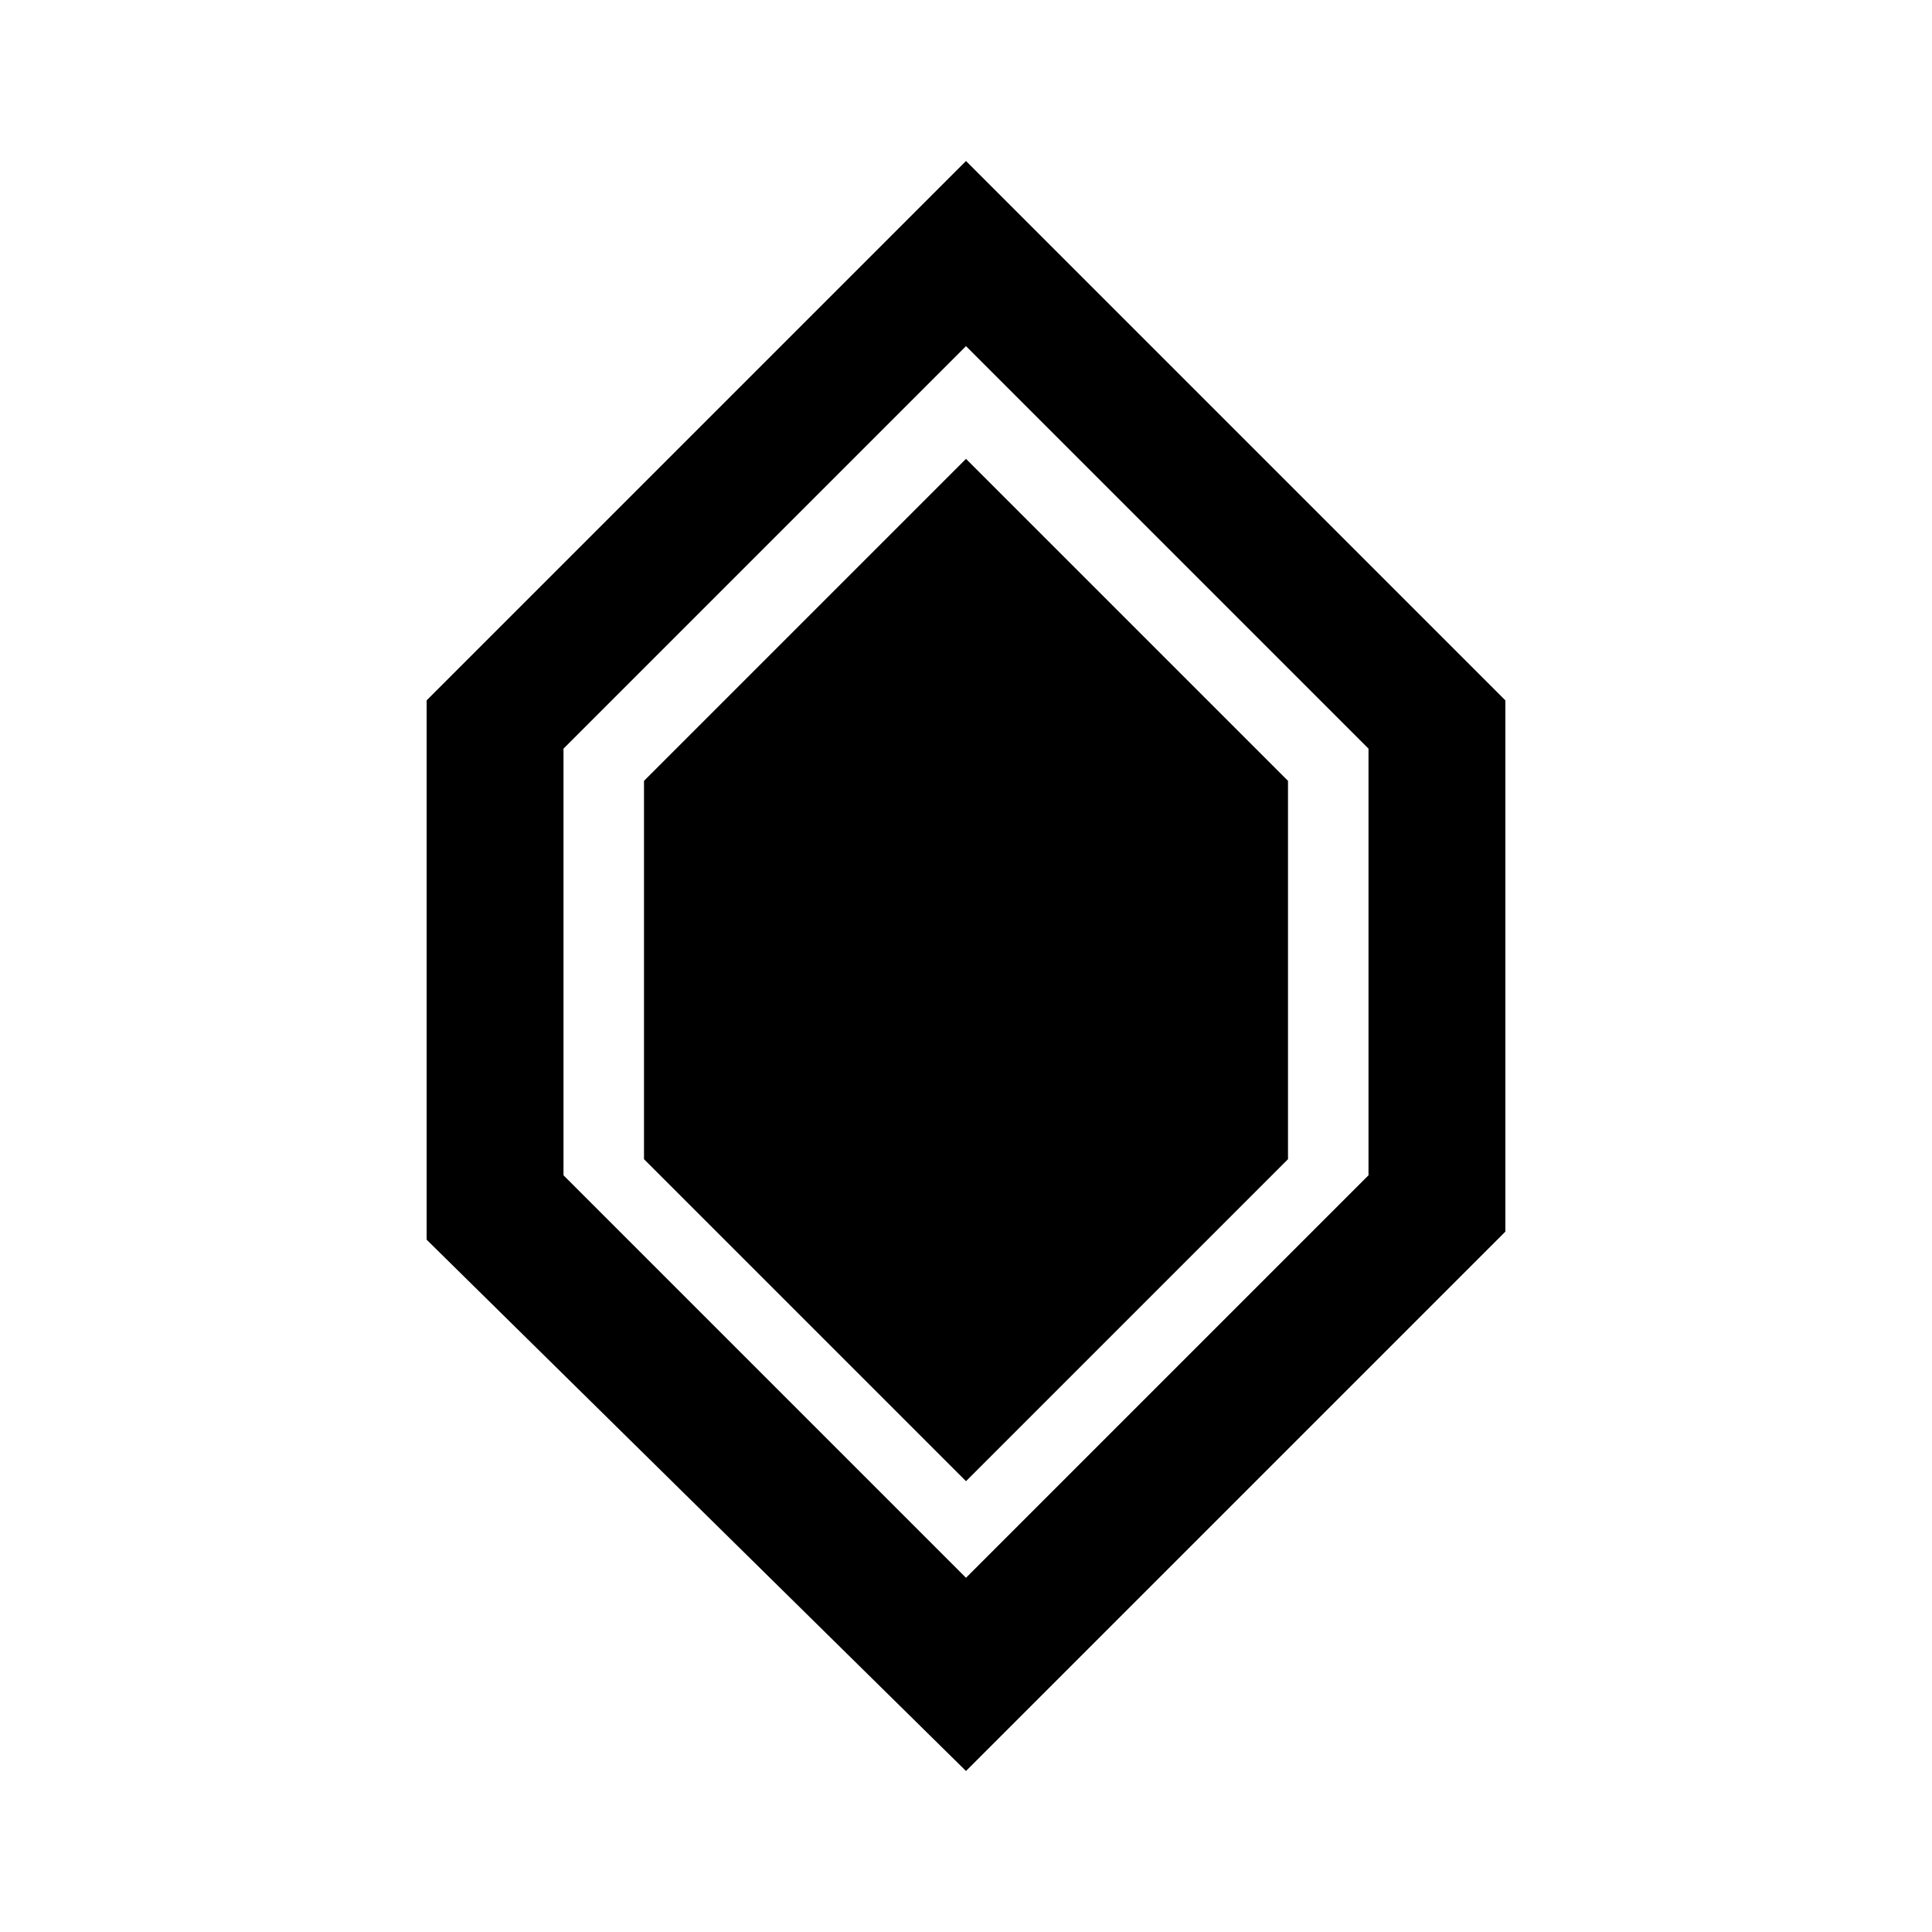 <svg xmlns="http://www.w3.org/2000/svg" xml:space="preserve" viewBox="0 0 24 24"><path d="M12 2 5.3 8.7v6.7L12 22l6.7-6.7V8.7L12 2zm5 12.6-5 5-5-5V9.3l5-5 5 5v5.3z"/><path d="M8 9.7v4.7l4 4 4-4V9.7l-4-4-4 4z"/></svg>
